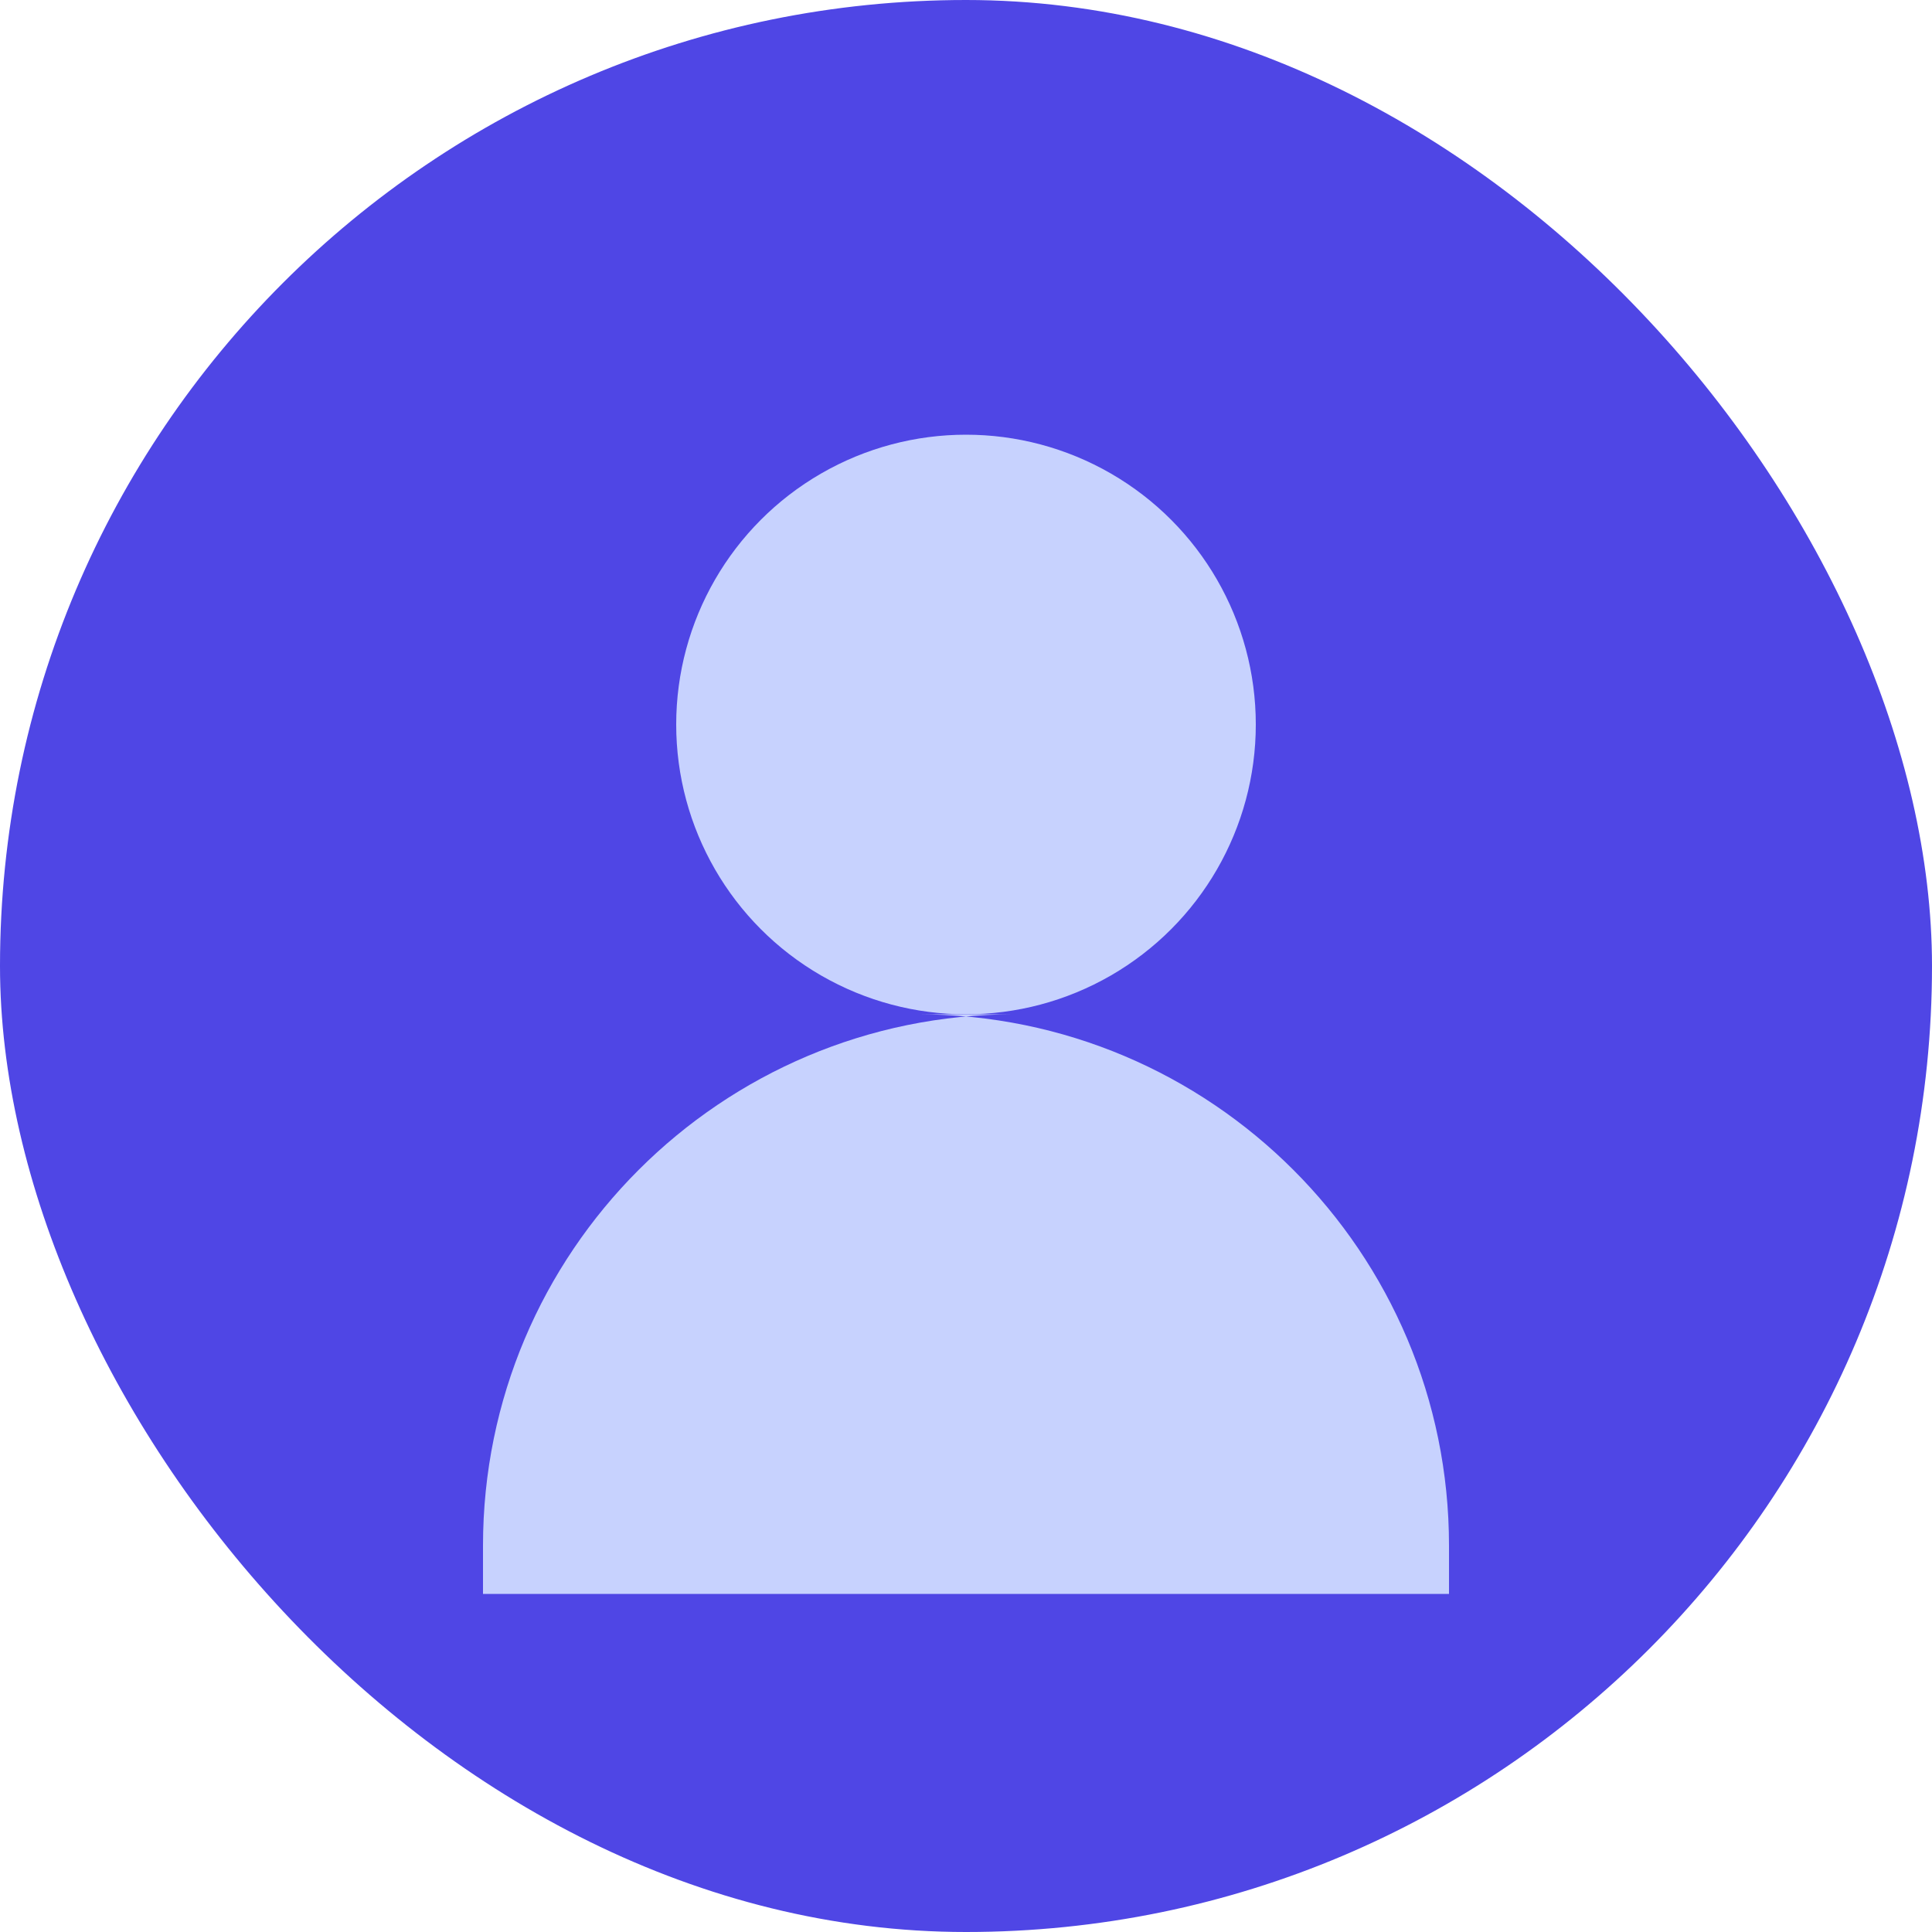 <?xml version="1.0" encoding="UTF-8"?>
<svg width="80" height="80" viewBox="0 0 80 80" fill="none" xmlns="http://www.w3.org/2000/svg">
  <rect width="80" height="80" rx="40" fill="#4F46E5"/>
  <circle cx="40" cy="30" r="12" fill="#C7D2FE"/>
  <path d="M20 64C20 51.85 29.85 42 42 42H38C50.15 42 60 51.85 60 64V66H20V64Z" fill="#C7D2FE"/>
</svg>